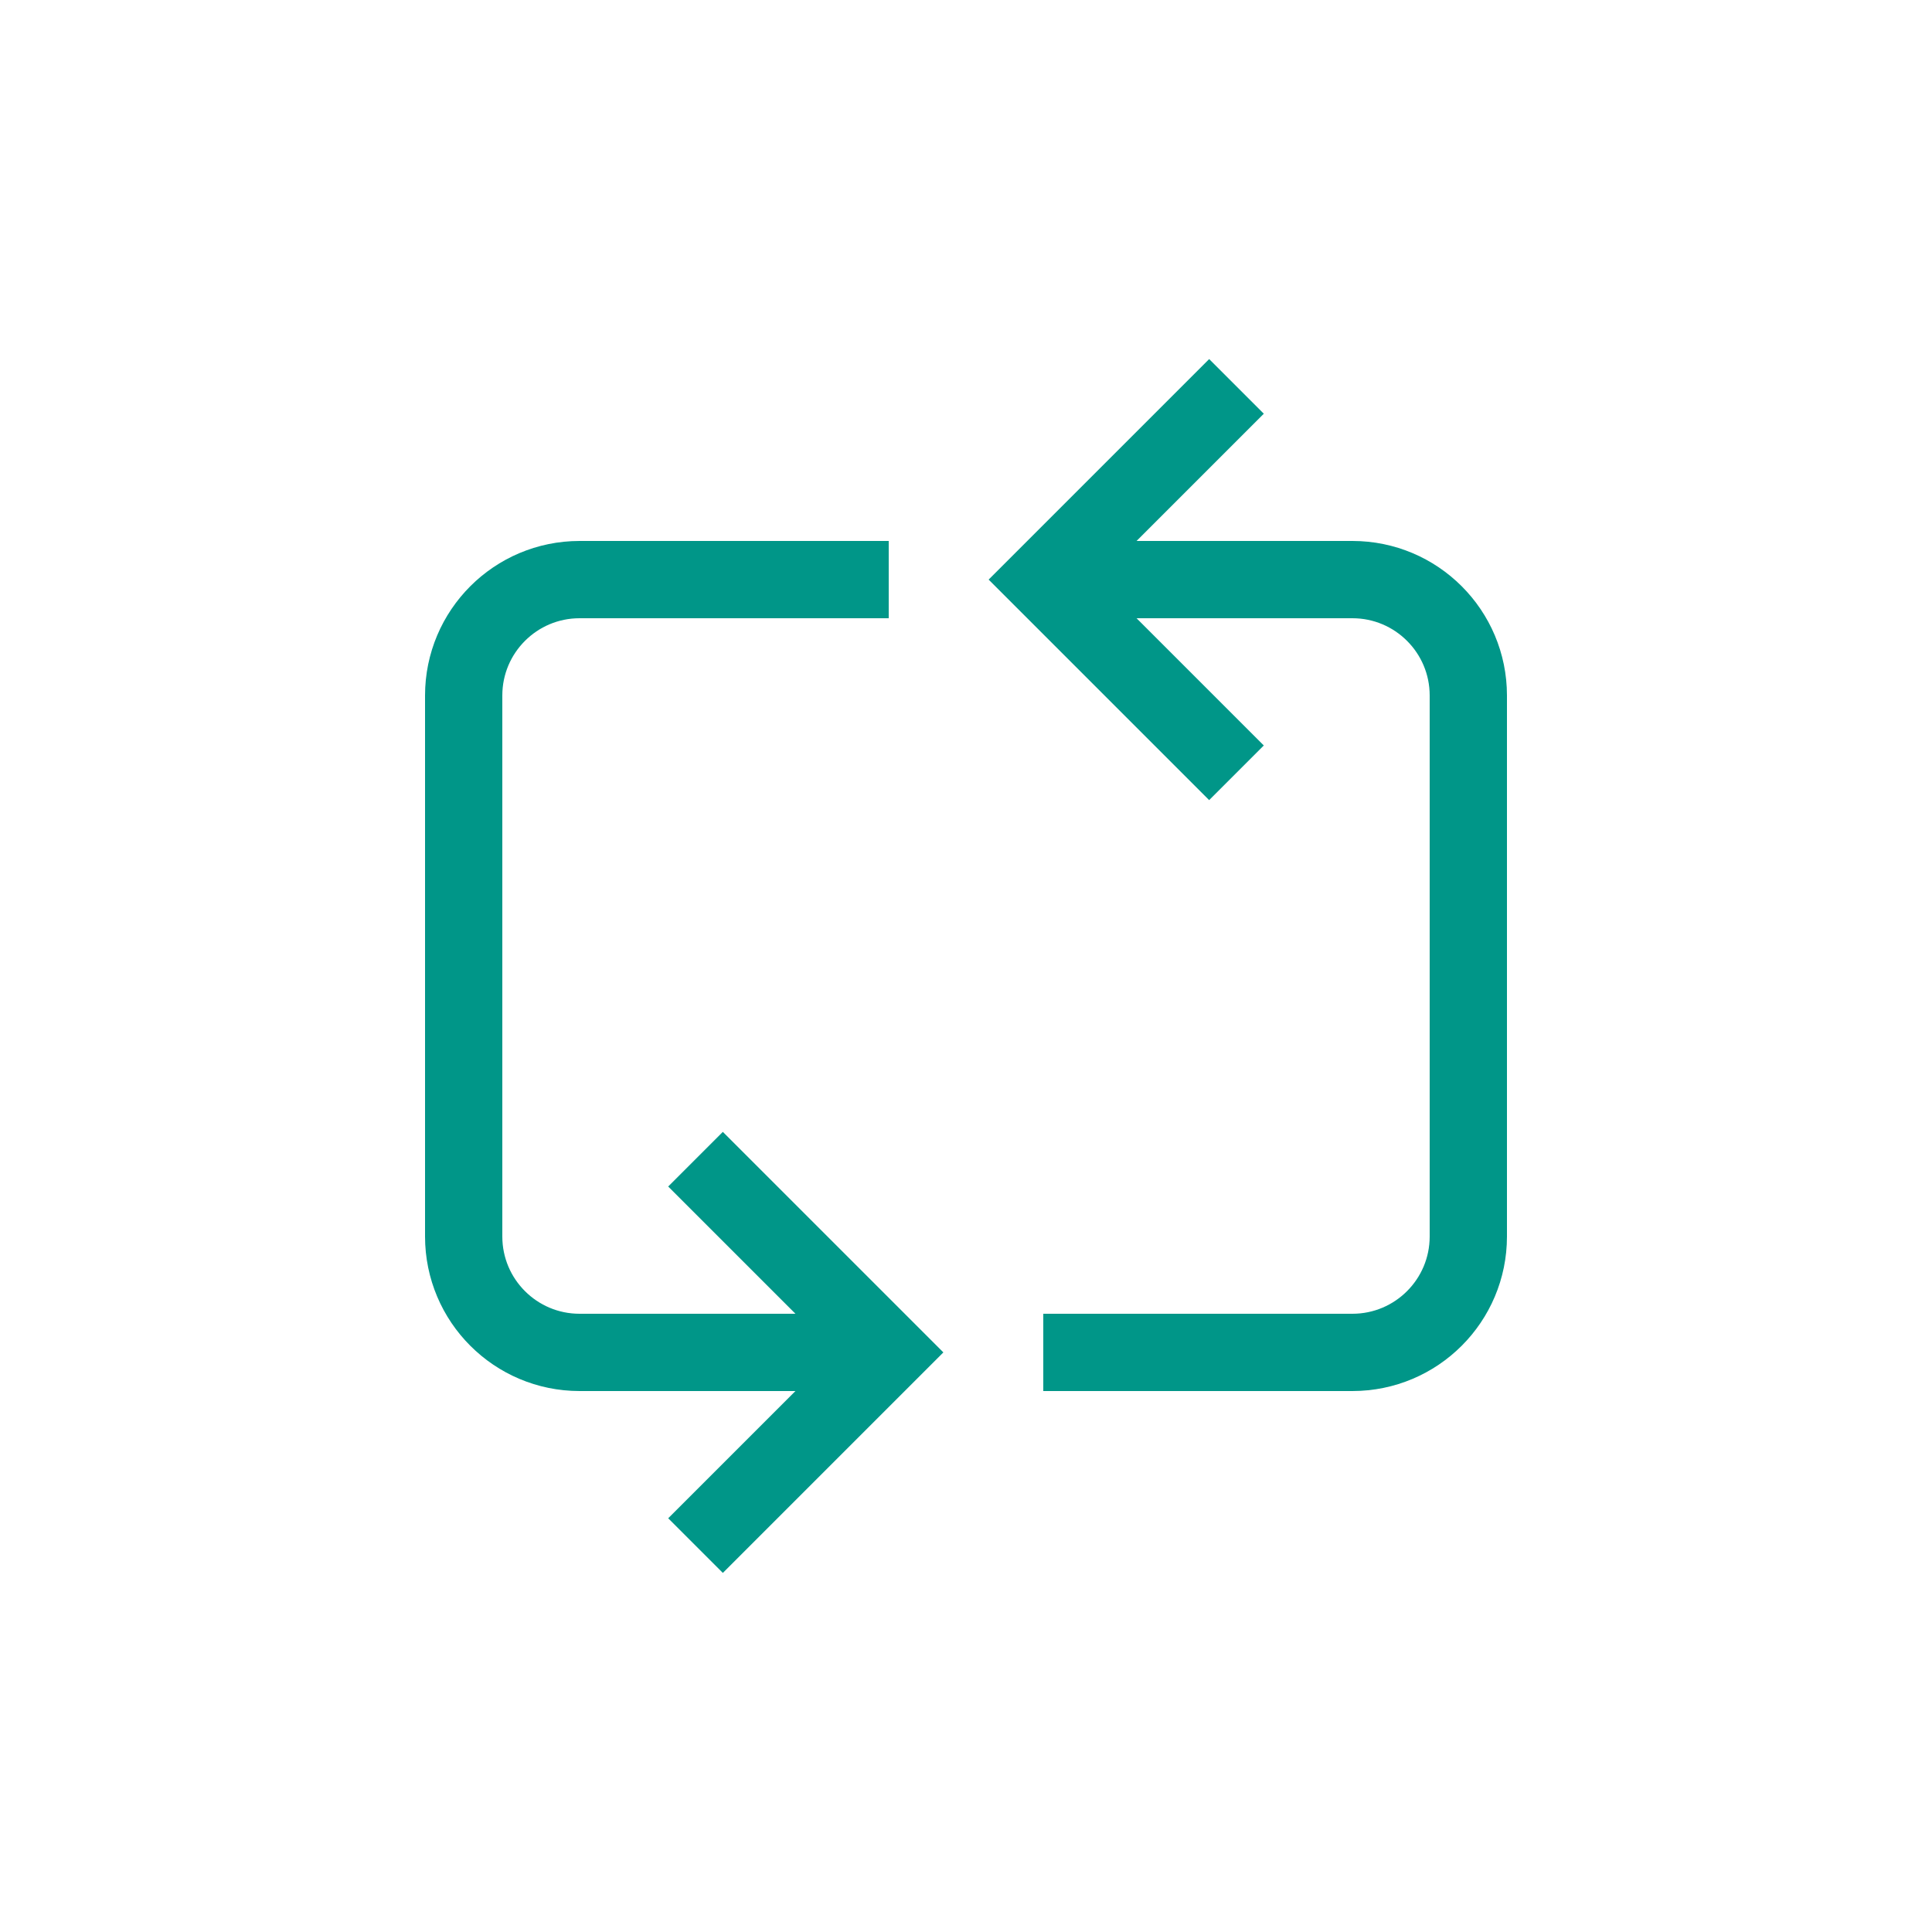 <?xml version="1.0" encoding="utf-8"?>
<!-- Generator: Adobe Illustrator 17.0.0, SVG Export Plug-In . SVG Version: 6.00 Build 0)  -->
<!DOCTYPE svg PUBLIC "-//W3C//DTD SVG 1.1//EN" "http://www.w3.org/Graphics/SVG/1.1/DTD/svg11.dtd">
<svg xmlns="http://www.w3.org/2000/svg" xmlns:xlink="http://www.w3.org/1999/xlink" version="1.1" id="Layer_1" x="0px" y="0px" width="50px" height="50px" viewBox="0 0 50 50" enable-background="new 0 0 50 50" xml:space="preserve" fill="#009688">


<polyline fill="none" stroke="#009688" stroke-width="2" stroke-miterlimit="10" points="18,30 23,35 18,40 "/>
<polyline fill="none" stroke="#009688" stroke-width="2" stroke-miterlimit="10" points="32,20 27,15 32,10 "/>
<path fill="none" stroke="#009688" stroke-width="2" stroke-miterlimit="10" d="M28,15h7c1.657,0,3,1.343,3,3v14  c0,1.657-1.343,3-3,3h-8"/>
<path fill="none" stroke="#009688" stroke-width="2" stroke-miterlimit="10" d="M22,35h-7c-1.657,0-3-1.343-3-3V18  c0-1.657,1.343-3,3-3h8"/>
</svg>
